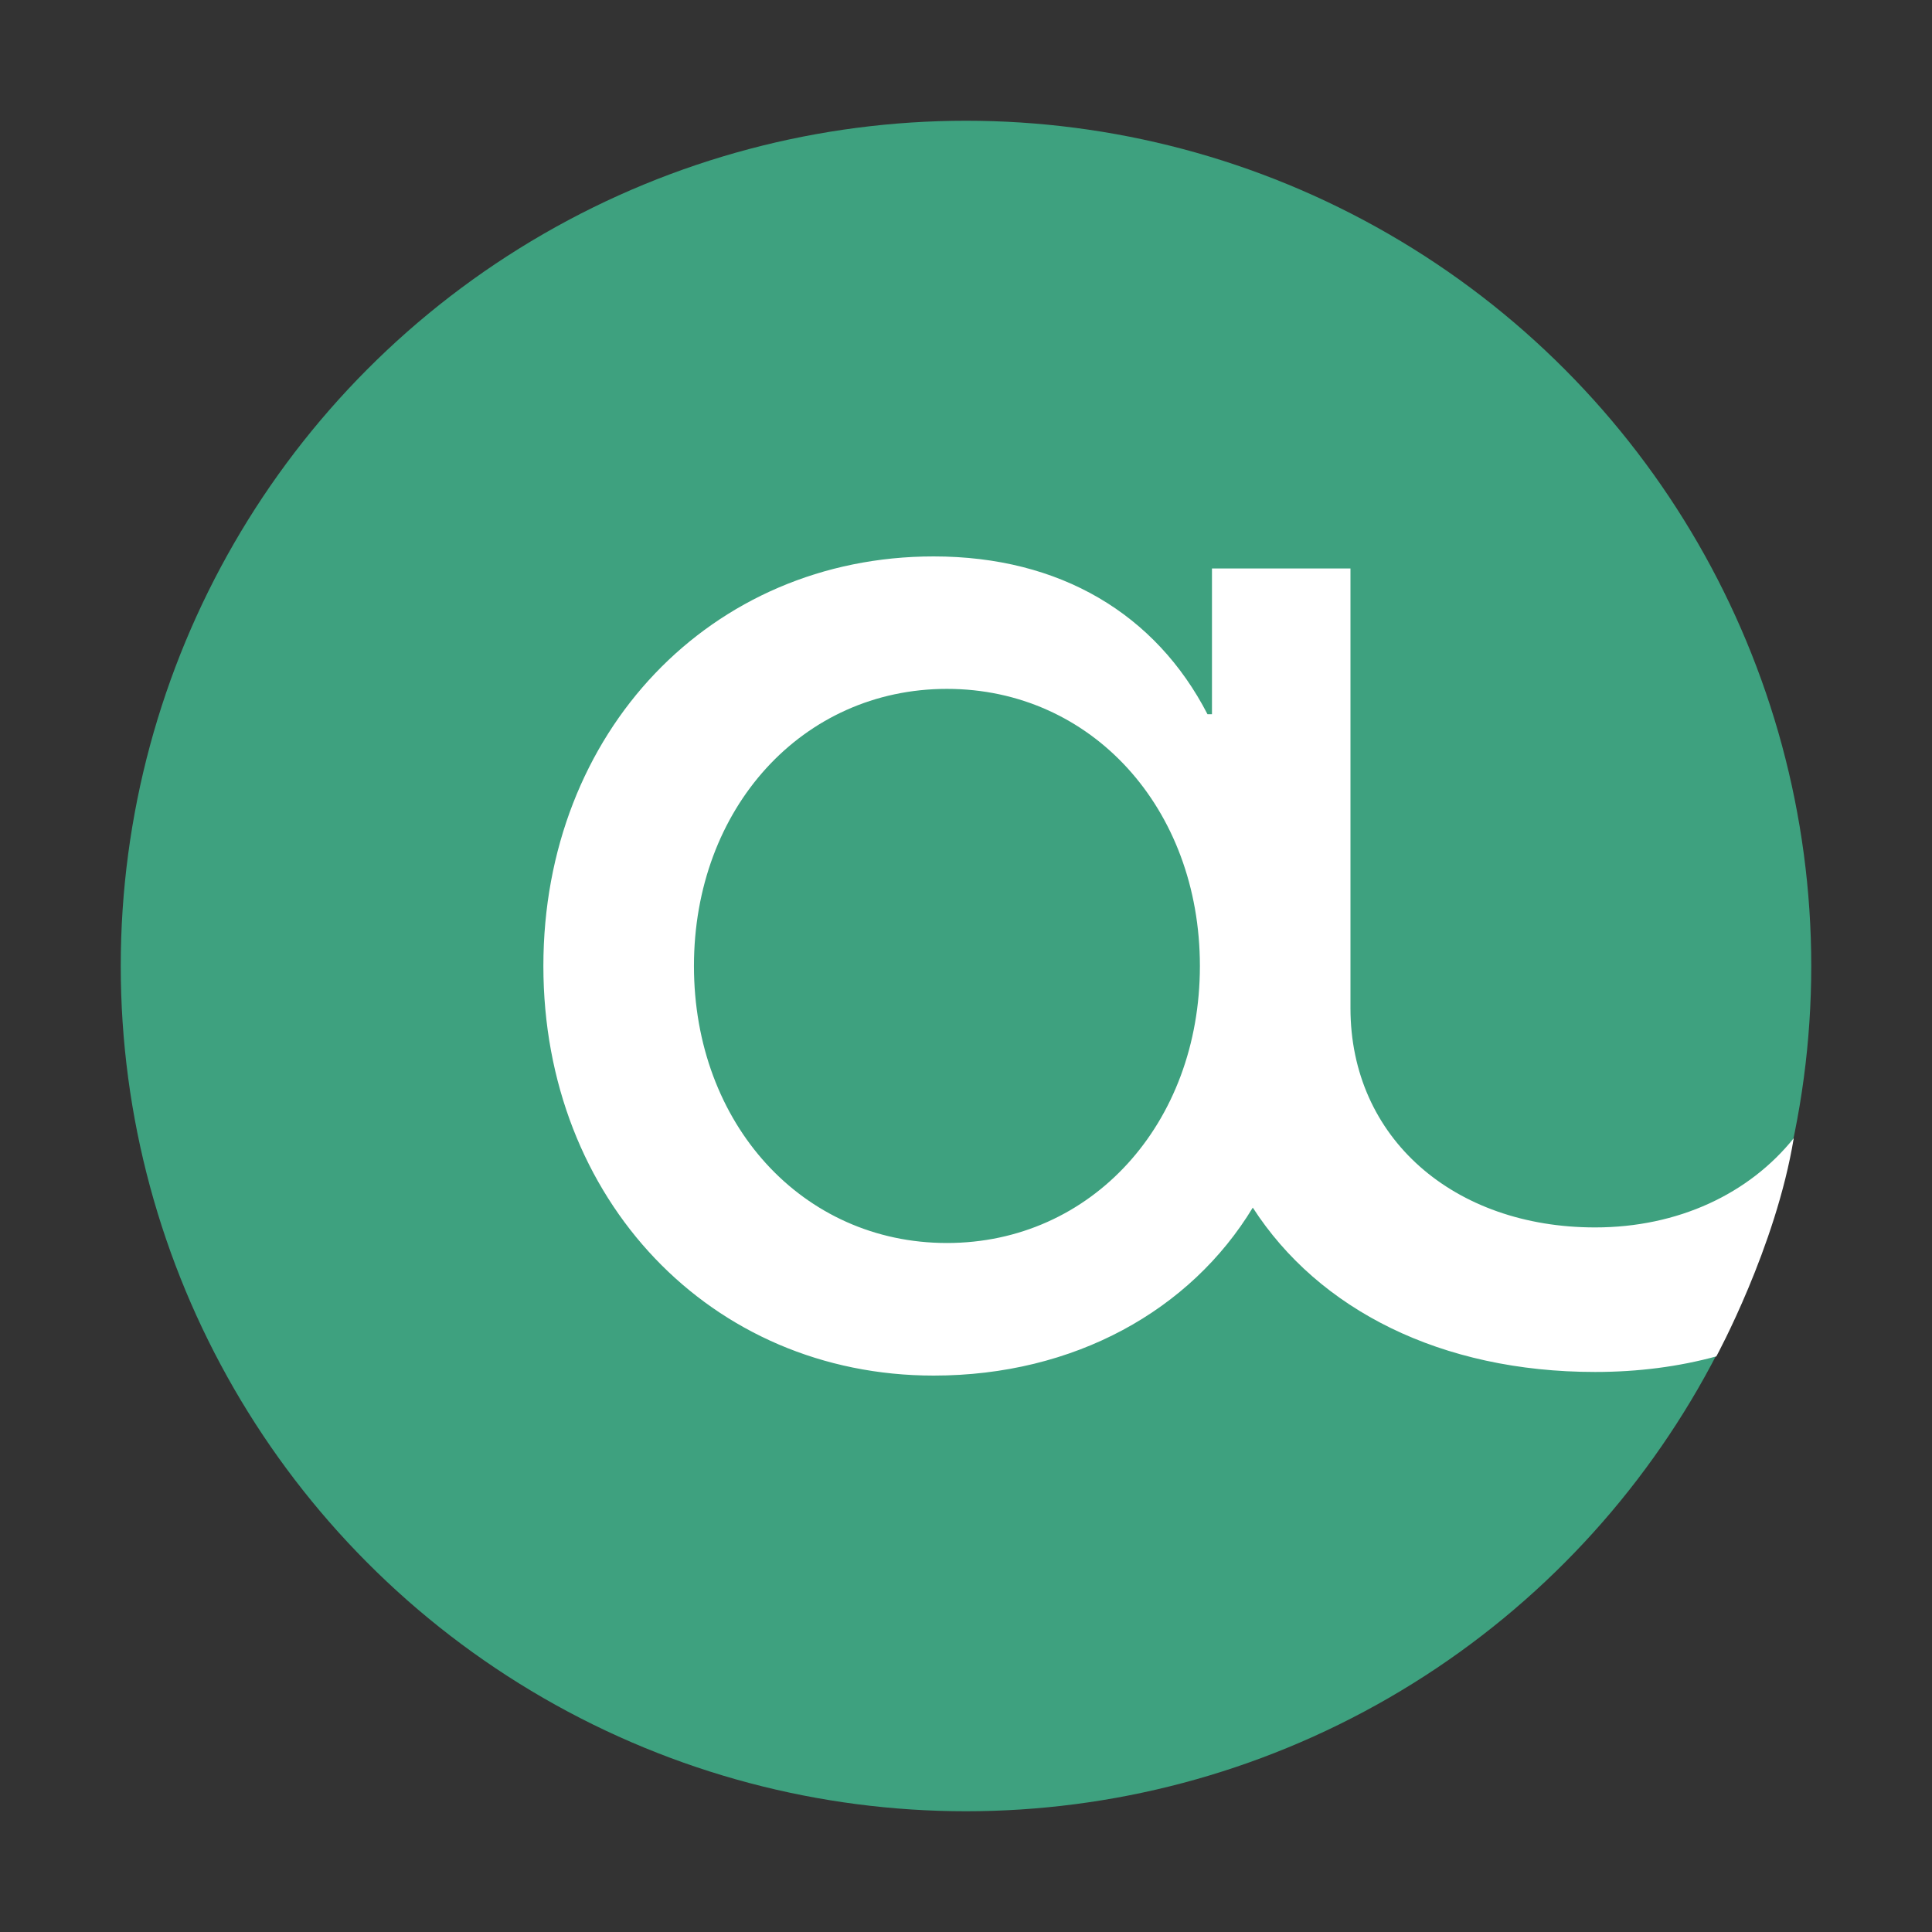 <svg width="16" height="16" viewBox="0 0 16 16" fill="none" xmlns="http://www.w3.org/2000/svg">
<rect x="0" y="0" width="16" height="16" fill="#333333" stroke="none"/>
<circle cx="8" cy="8" r="7" fill="#3EA17F"/>
<path fill-rule="evenodd" clip-rule="evenodd" d="M10.037 4.708V5.915H10C9.572 5.086 8.78 4.608 7.732 4.608C5.887 4.608 4.5 6.064 4.5 8C4.5 9.935 5.887 11.392 7.732 11.392C8.898 11.392 9.861 10.85 10.375 10.001C10.92 10.846 11.934 11.362 13.21 11.362C13.567 11.362 13.903 11.318 14.214 11.233C14.214 11.233 14.707 10.328 14.855 9.426C14.486 9.886 13.898 10.165 13.21 10.165C12.042 10.165 11.184 9.427 11.184 8.349V4.708H10.037ZM5.747 8C5.747 9.307 6.645 10.294 7.842 10.294C9.039 10.294 9.937 9.307 9.937 8C9.937 6.693 9.039 5.705 7.842 5.705C6.645 5.705 5.747 6.693 5.747 8Z" fill="white"/>
</svg>
